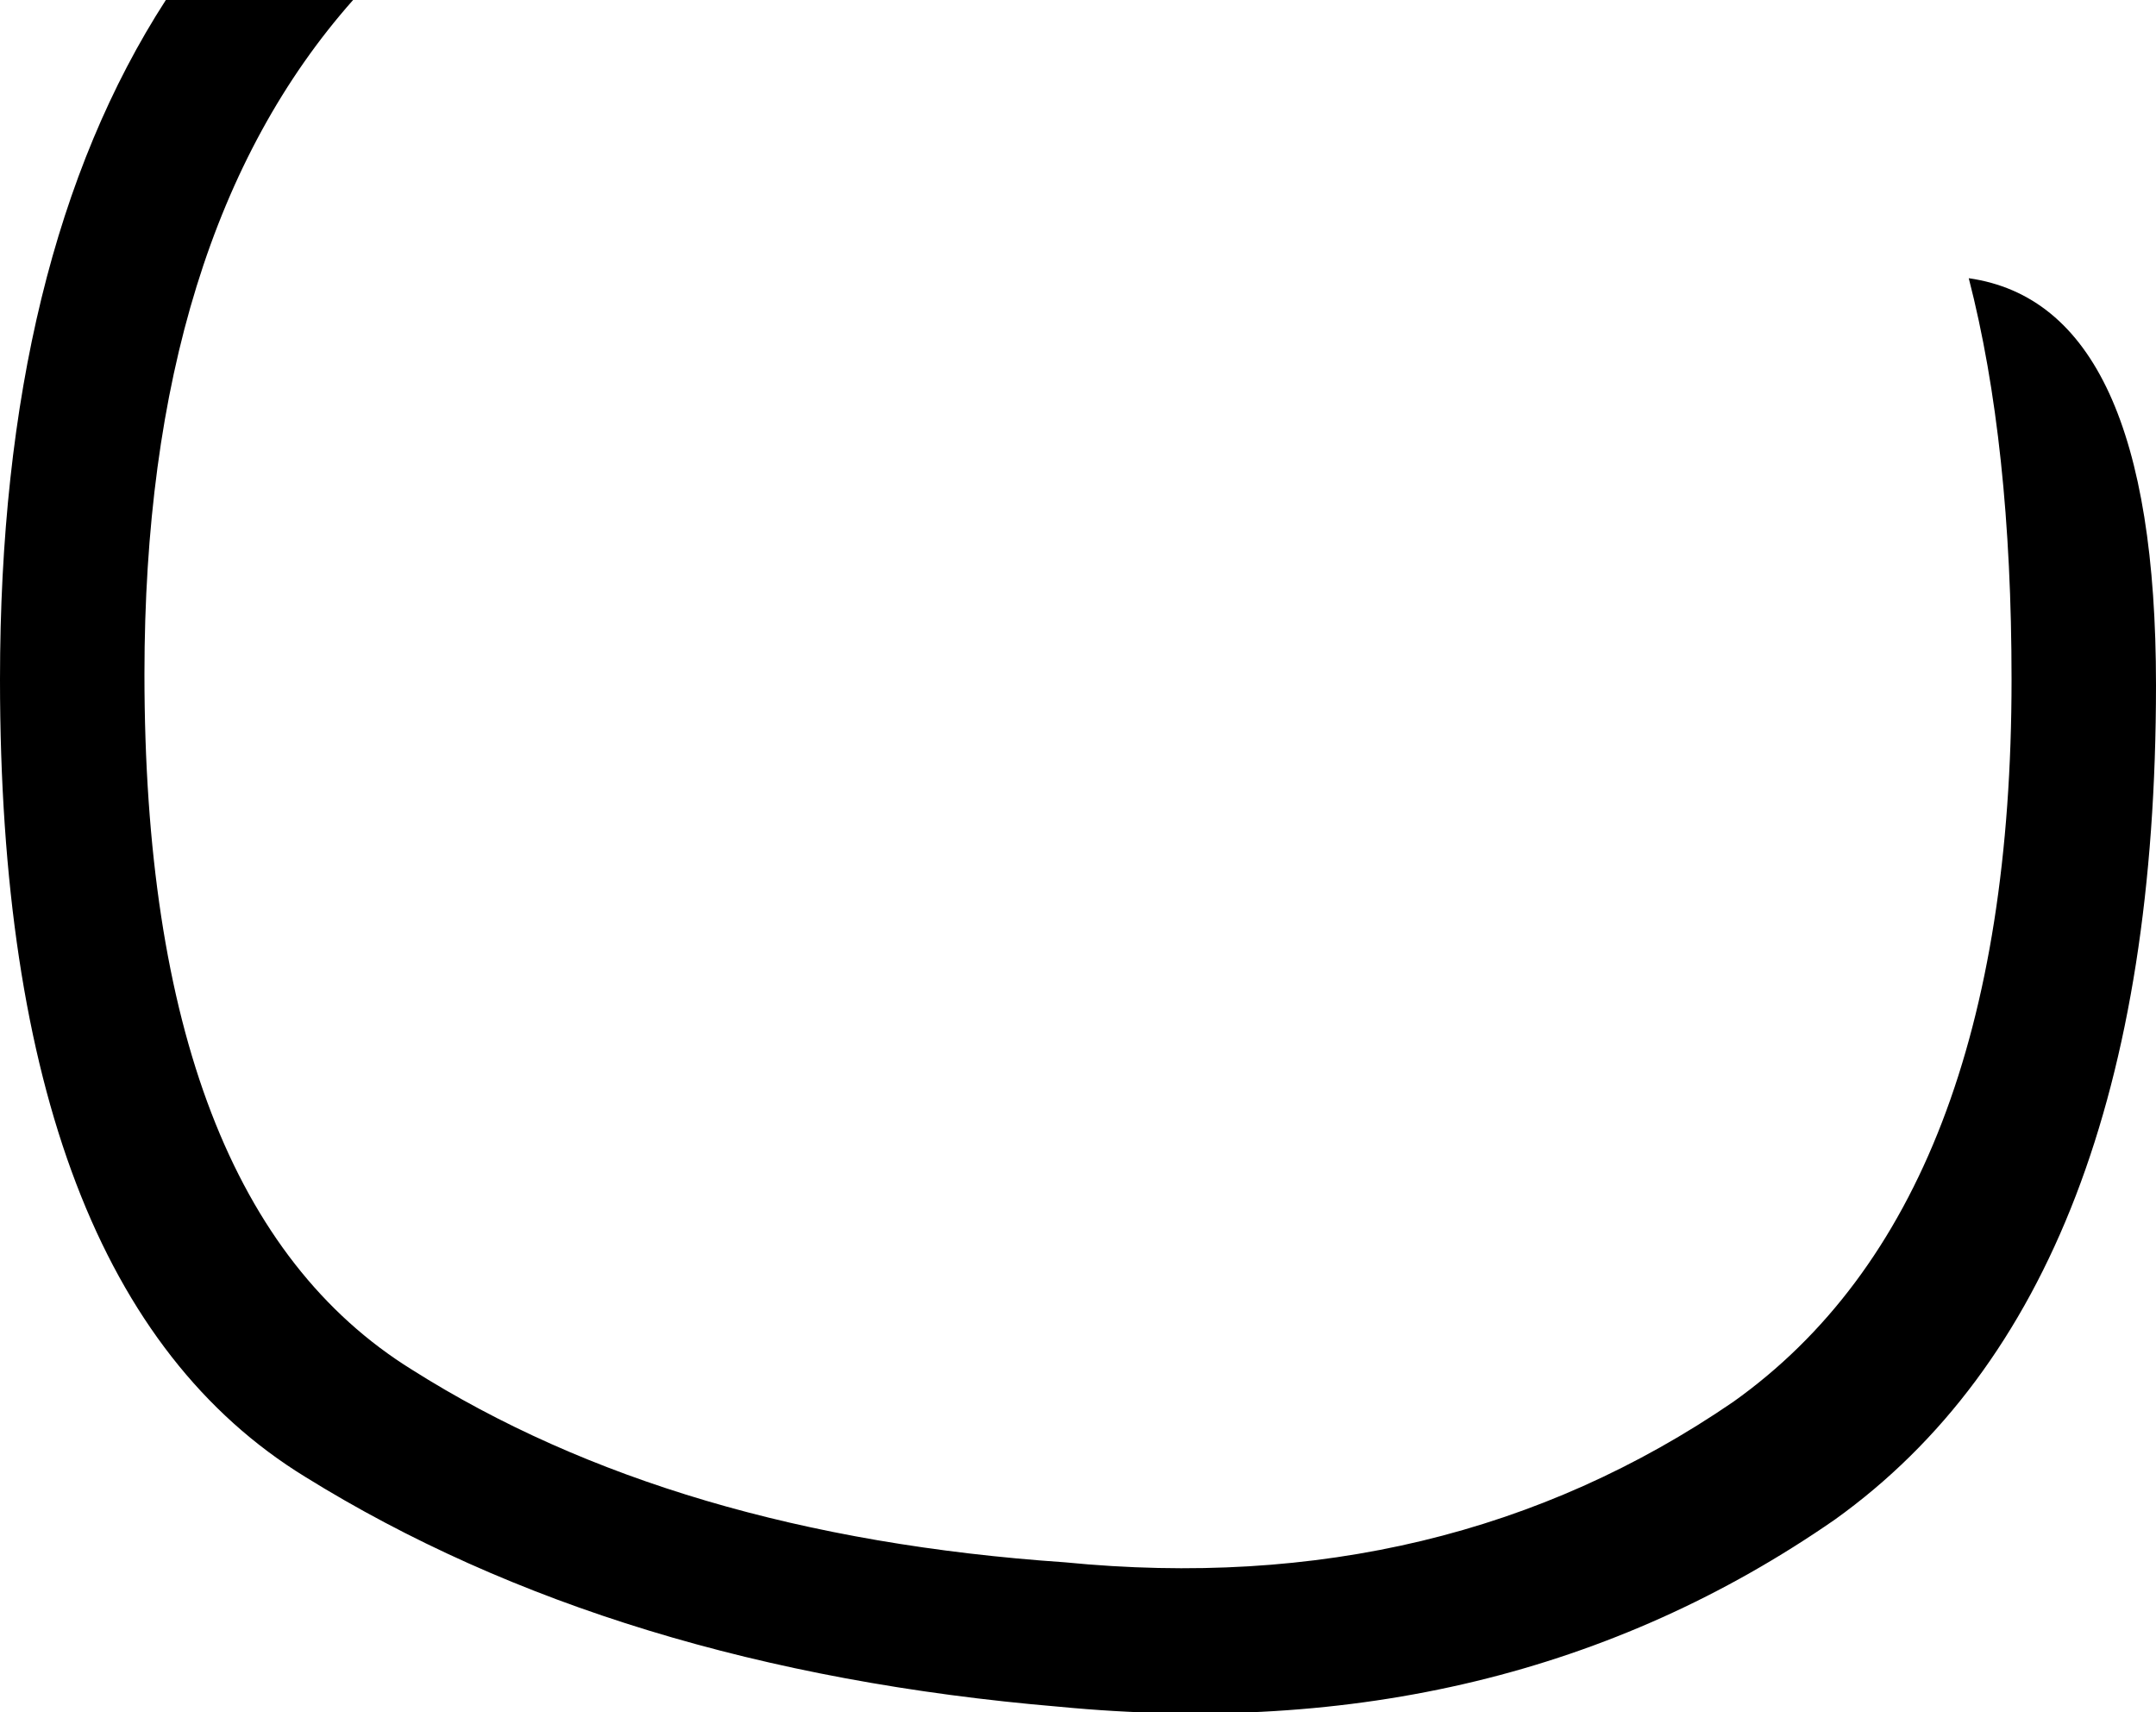 <?xml version="1.0" encoding="UTF-8" standalone="no"?>
<svg xmlns:xlink="http://www.w3.org/1999/xlink" height="16.0px" width="20.15px" xmlns="http://www.w3.org/2000/svg">
  <g transform="matrix(1.0, 0.0, 0.0, 1.0, 10.05, 8.0)">
    <path d="M10.1 -1.6 Q10.1 4.05 7.1 6.2 4.0 8.35 -0.15 7.95 -4.3 7.6 -7.2 5.8 -10.05 4.05 -10.05 -1.65 -10.05 -5.6 -8.5 -8.0 L-6.75 -8.0 Q-8.7 -5.8 -8.7 -1.7 -8.7 3.25 -6.2 4.8 -3.75 6.35 -0.1 6.6 3.45 6.95 6.15 5.1 8.75 3.25 8.75 -1.65 8.75 -3.85 8.35 -5.4 10.1 -5.15 10.1 -1.6" fill="#000000" fill-rule="evenodd" stroke="none"/>
  </g>
</svg>
